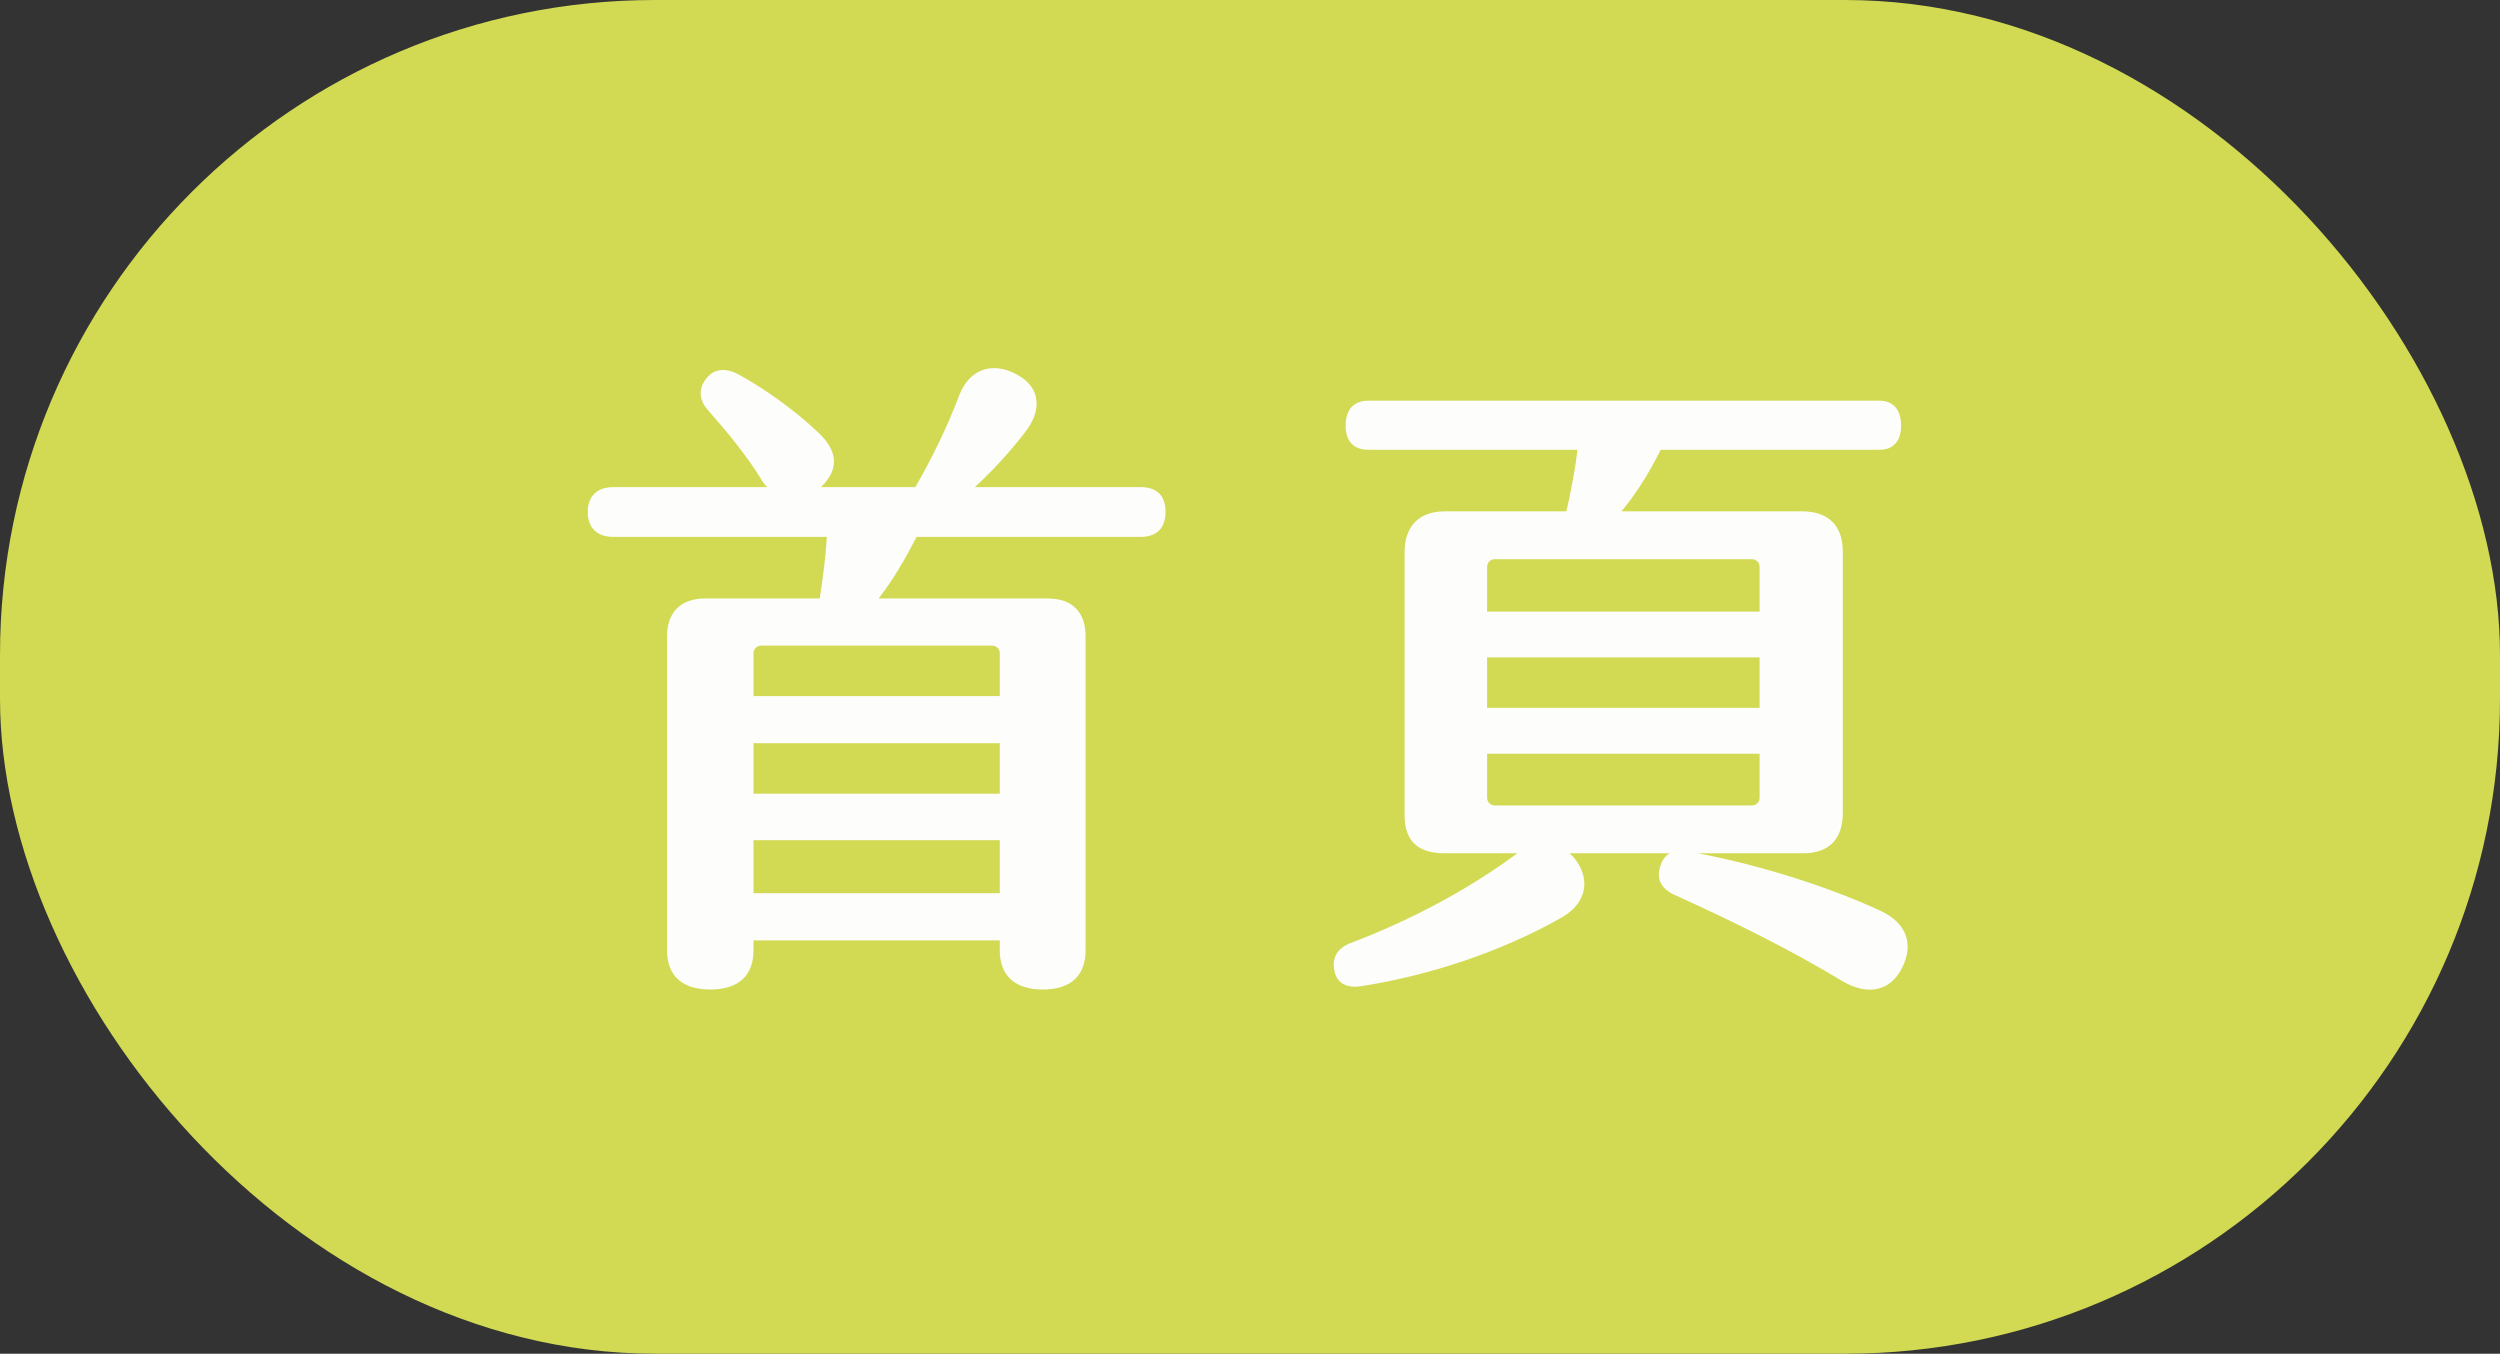 <svg width="229" height="124" viewBox="0 0 229 124" fill="none" xmlns="http://www.w3.org/2000/svg">
<rect x="0" y="0" width="229" height="124" fill="#333333" stroke="none"/>
<rect width="229" height="124" rx="60" fill="#D1DA52"/>
<path d="M104.48 44.62C105.98 44.62 106.76 45.4 106.76 46.9C106.76 48.34 105.98 49.18 104.48 49.18H83.96C82.94 51.16 81.8 53.14 80.48 54.82H95.96C98.24 54.82 99.44 56.08 99.44 58.3V87.04C99.44 89.38 98.06 90.64 95.54 90.64C92.96 90.64 91.58 89.38 91.58 87.04V86.14H69.02V87.04C69.02 89.38 67.64 90.64 65.06 90.64C62.48 90.64 61.1 89.38 61.1 87.04V58.3C61.1 56.08 62.36 54.82 64.58 54.82H75.08C75.38 52.96 75.62 51.1 75.74 49.18H56.18C54.68 49.18 53.84 48.34 53.84 46.9C53.84 45.46 54.68 44.62 56.18 44.62H70.28C70.1 44.44 69.92 44.26 69.8 44.02C68.42 41.74 66.62 39.58 64.82 37.54C63.98 36.58 63.98 35.5 64.76 34.6C65.48 33.7 66.62 33.7 67.76 34.36C70.16 35.68 72.8 37.6 74.72 39.4C76.7 41.14 77 42.88 75.2 44.62H83.84C85.34 42.04 86.78 39.1 87.86 36.22C88.76 33.88 90.8 33.04 93.14 34.3C95.36 35.5 95.48 37.6 93.86 39.64C92.48 41.44 90.86 43.18 89.3 44.62H104.48ZM91.58 59.86C91.58 59.44 91.28 59.14 90.86 59.14H69.74C69.32 59.14 69.02 59.44 69.02 59.86V63.76H91.58V59.86ZM69.02 68.08V72.7H91.58V68.08H69.02ZM69.02 81.82H91.58V76.96H69.02V81.82ZM172.28 83.44C174.56 84.52 175.34 86.38 174.26 88.6C173.18 90.82 171.08 91.24 168.74 89.86C164.18 87.1 159.02 84.52 153.32 81.94C152.06 81.34 151.7 80.38 152.12 79.24C152.3 78.7 152.6 78.34 152.96 78.16H143.78L144.14 78.52C145.7 80.38 145.46 82.66 143.06 84.04C137.78 87.04 131.24 89.32 124.64 90.34C123.38 90.52 122.48 90.1 122.24 88.96C122 87.88 122.36 86.98 123.56 86.44C129.14 84.34 134.42 81.52 138.74 78.34L138.98 78.16H132.32C129.86 78.16 128.66 77.02 128.66 74.68V50.56C128.66 48.28 129.92 46.84 132.32 46.84H143.48C143.9 45.04 144.26 43.12 144.5 41.2H125.36C123.98 41.2 123.26 40.42 123.26 38.98C123.26 37.54 123.98 36.7 125.36 36.7H172.16C173.42 36.7 174.14 37.54 174.14 38.98C174.14 40.42 173.42 41.2 172.16 41.2H152.12C151.04 43.36 149.84 45.28 148.52 46.84H165.08C167.54 46.84 168.8 48.22 168.8 50.5V74.5C168.8 76.84 167.54 78.16 165.2 78.16H155.54C161.42 79.3 167.48 81.22 172.28 83.44ZM136.22 51.94V56.02H161.18V51.94C161.18 51.52 160.88 51.22 160.46 51.22H136.94C136.52 51.22 136.22 51.52 136.22 51.94ZM136.22 60.22V64.84H161.18V60.22H136.22ZM136.22 73.06C136.22 73.48 136.52 73.78 136.94 73.78H160.46C160.88 73.78 161.18 73.48 161.18 73.06V69.04H136.22V73.06Z" fill="#FDFDFB"/>
</svg>
